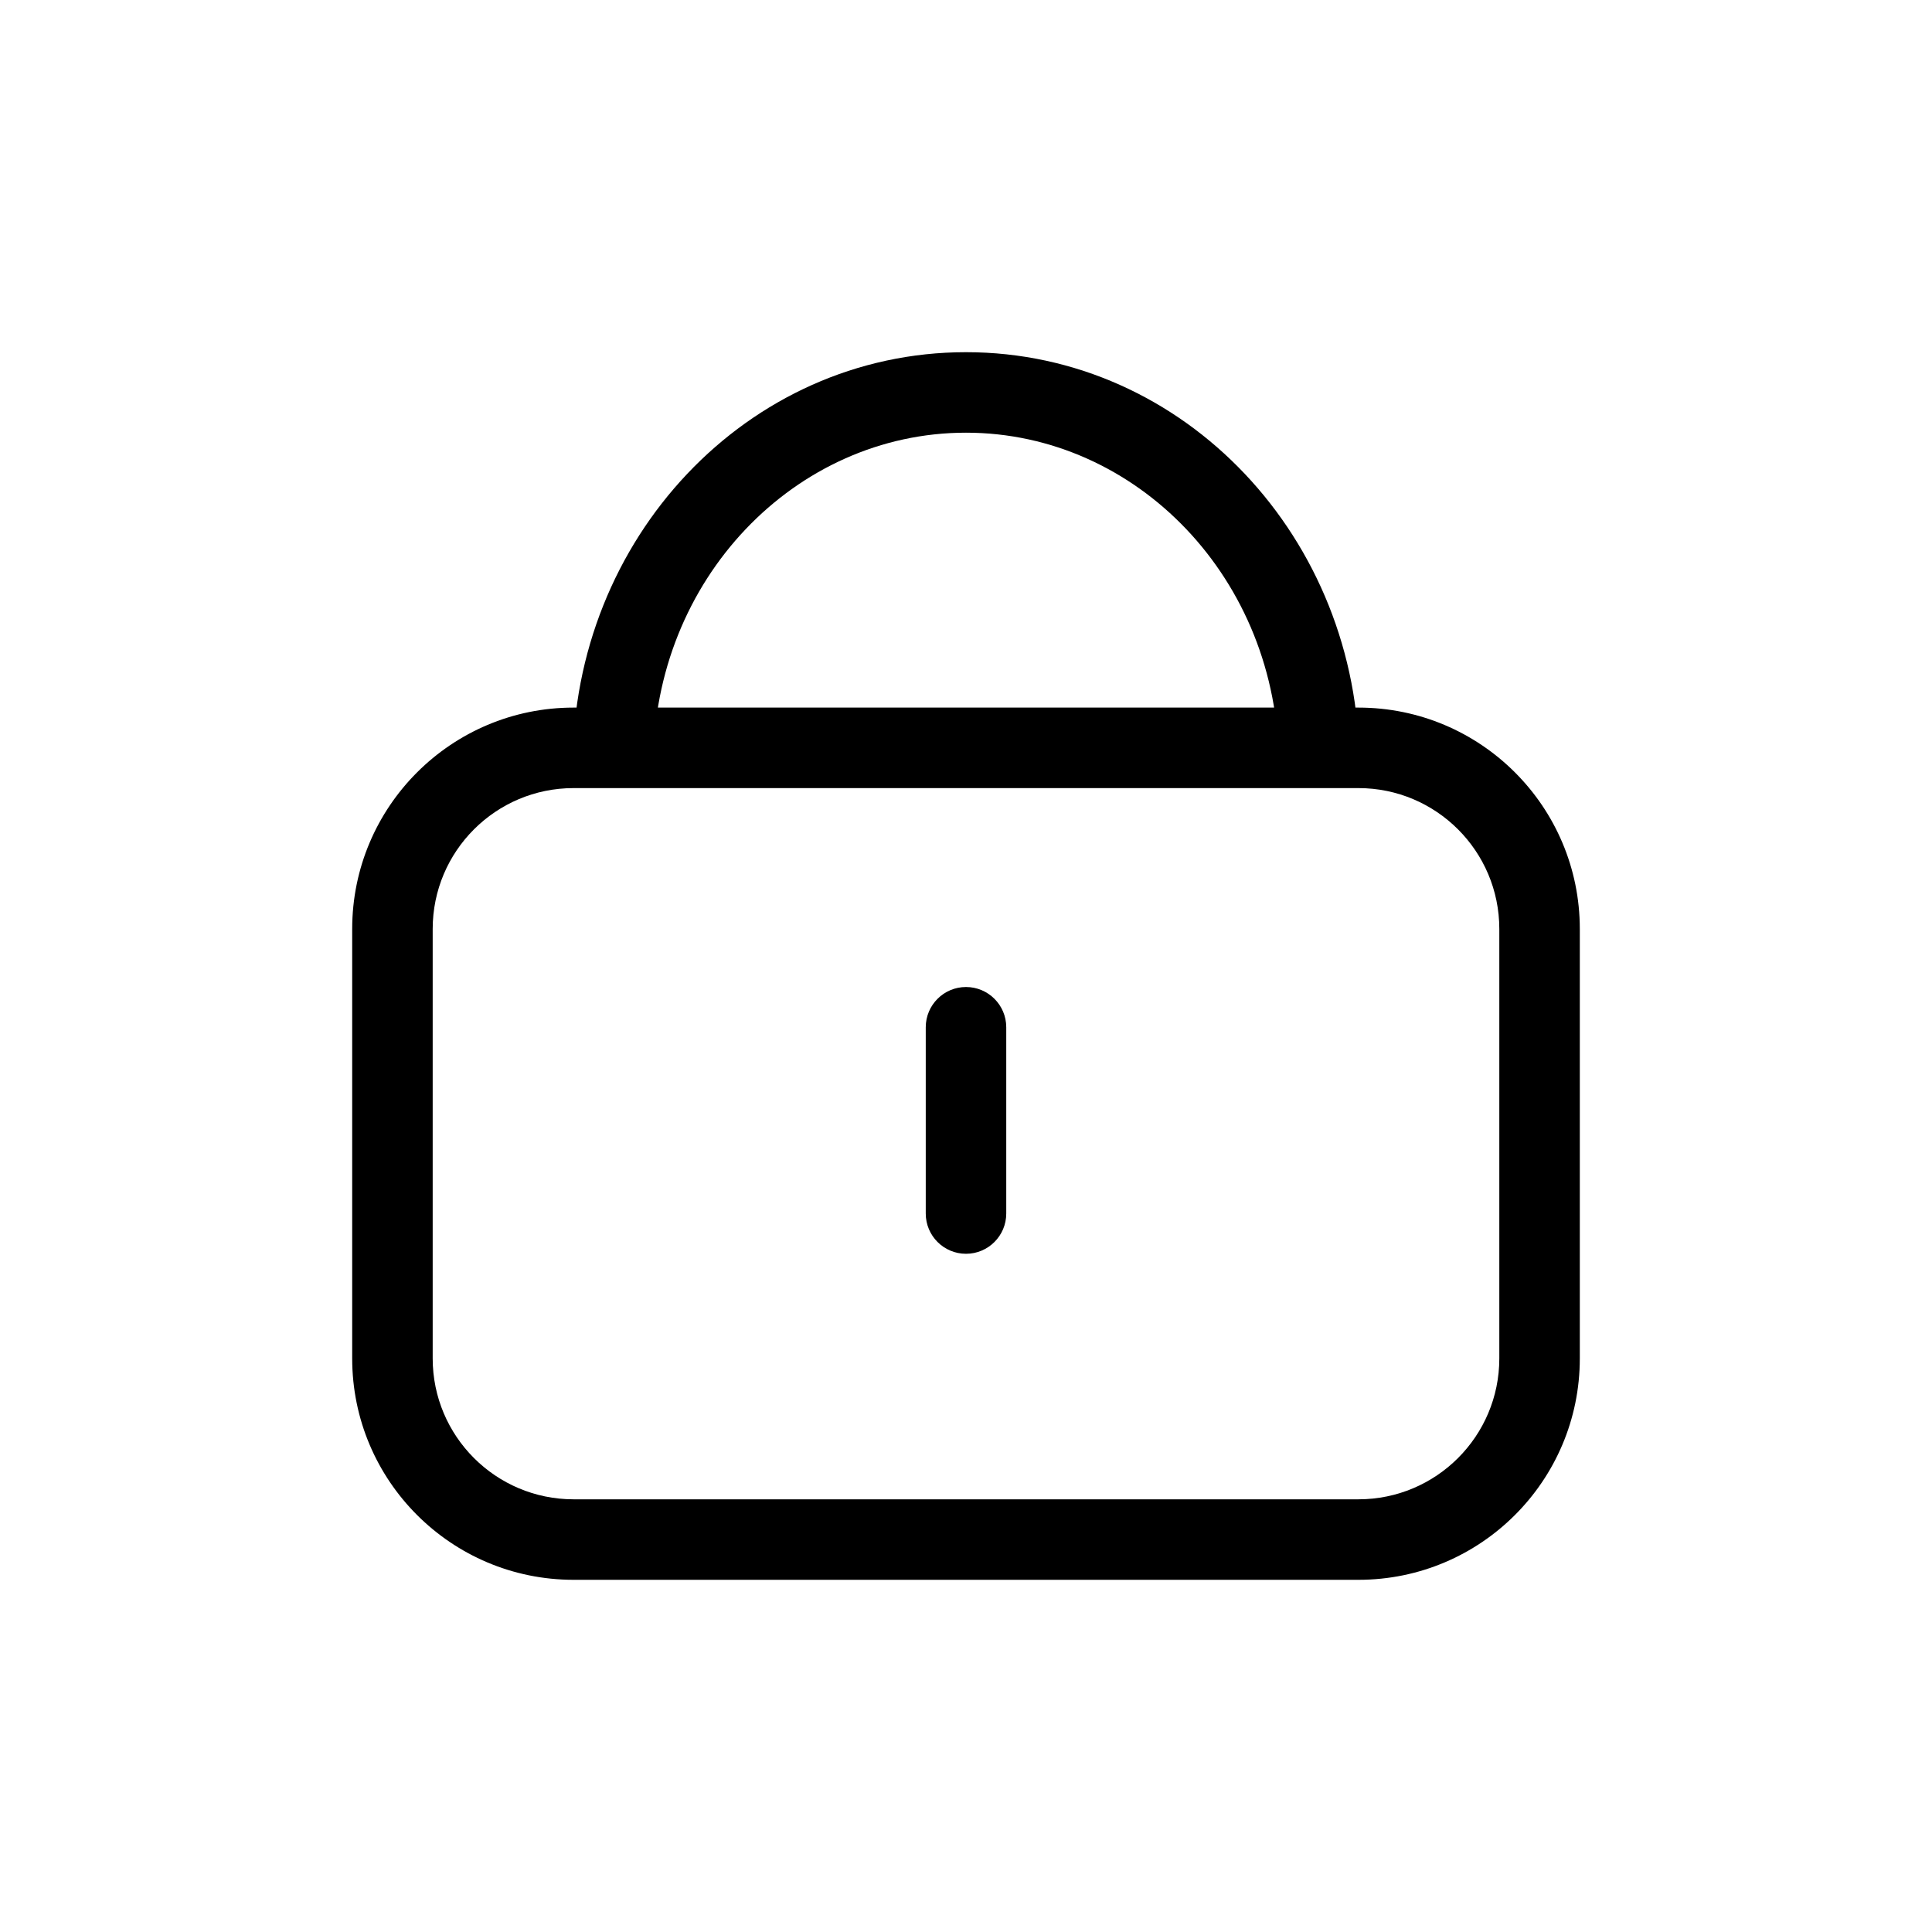<svg width="24" height="24" viewBox="0 0 24 24" fill="none" xmlns="http://www.w3.org/2000/svg">
<path d="M4.875 11.54H4.375H4.875ZM4.875 16.875H5.375H4.875ZM16.875 19.125L16.875 18.625H16.875V19.125ZM7.125 19.125V19.625V19.125ZM19.125 11.54H18.625H19.125ZM19.125 16.875H19.625H19.125ZM16.875 9.29V8.79V9.29ZM7.125 9.29L7.125 9.79L7.125 9.29ZM11.5 15.075C11.5 15.351 11.724 15.575 12 15.575C12.276 15.575 12.5 15.351 12.5 15.075H11.5ZM12.5 12.761C12.5 12.485 12.276 12.261 12 12.261C11.724 12.261 11.5 12.485 11.5 12.761H12.5ZM4.375 11.54L4.375 16.875L5.375 16.875L5.375 11.54H4.375ZM16.875 18.625H7.125V19.625H16.875V18.625ZM18.625 11.54V16.875H19.625V11.54H18.625ZM16.875 8.79L7.125 8.79L7.125 9.79L16.875 9.79L16.875 8.79ZM19.625 11.54C19.625 10.021 18.394 8.79 16.875 8.79L16.875 9.79C17.841 9.79 18.625 10.574 18.625 11.54H19.625ZM5.375 11.54C5.375 10.574 6.159 9.79 7.125 9.79L7.125 8.79C5.606 8.79 4.375 10.021 4.375 11.54H5.375ZM4.375 16.875C4.375 18.394 5.606 19.625 7.125 19.625V18.625C6.159 18.625 5.375 17.841 5.375 16.875L4.375 16.875ZM16.875 19.625C18.394 19.625 19.625 18.394 19.625 16.875L18.625 16.875C18.625 17.841 17.841 18.625 16.875 18.625L16.875 19.625ZM8.115 9.503C8.115 7.197 9.88 5.375 12 5.375V4.375C9.277 4.375 7.115 6.697 7.115 9.503H8.115ZM12 5.375C14.12 5.375 15.885 7.197 15.885 9.503H16.885C16.885 6.697 14.723 4.375 12 4.375V5.375ZM12.5 15.075L12.5 12.761H11.5L11.5 15.075H12.5Z" fill="black"/>
</svg>
